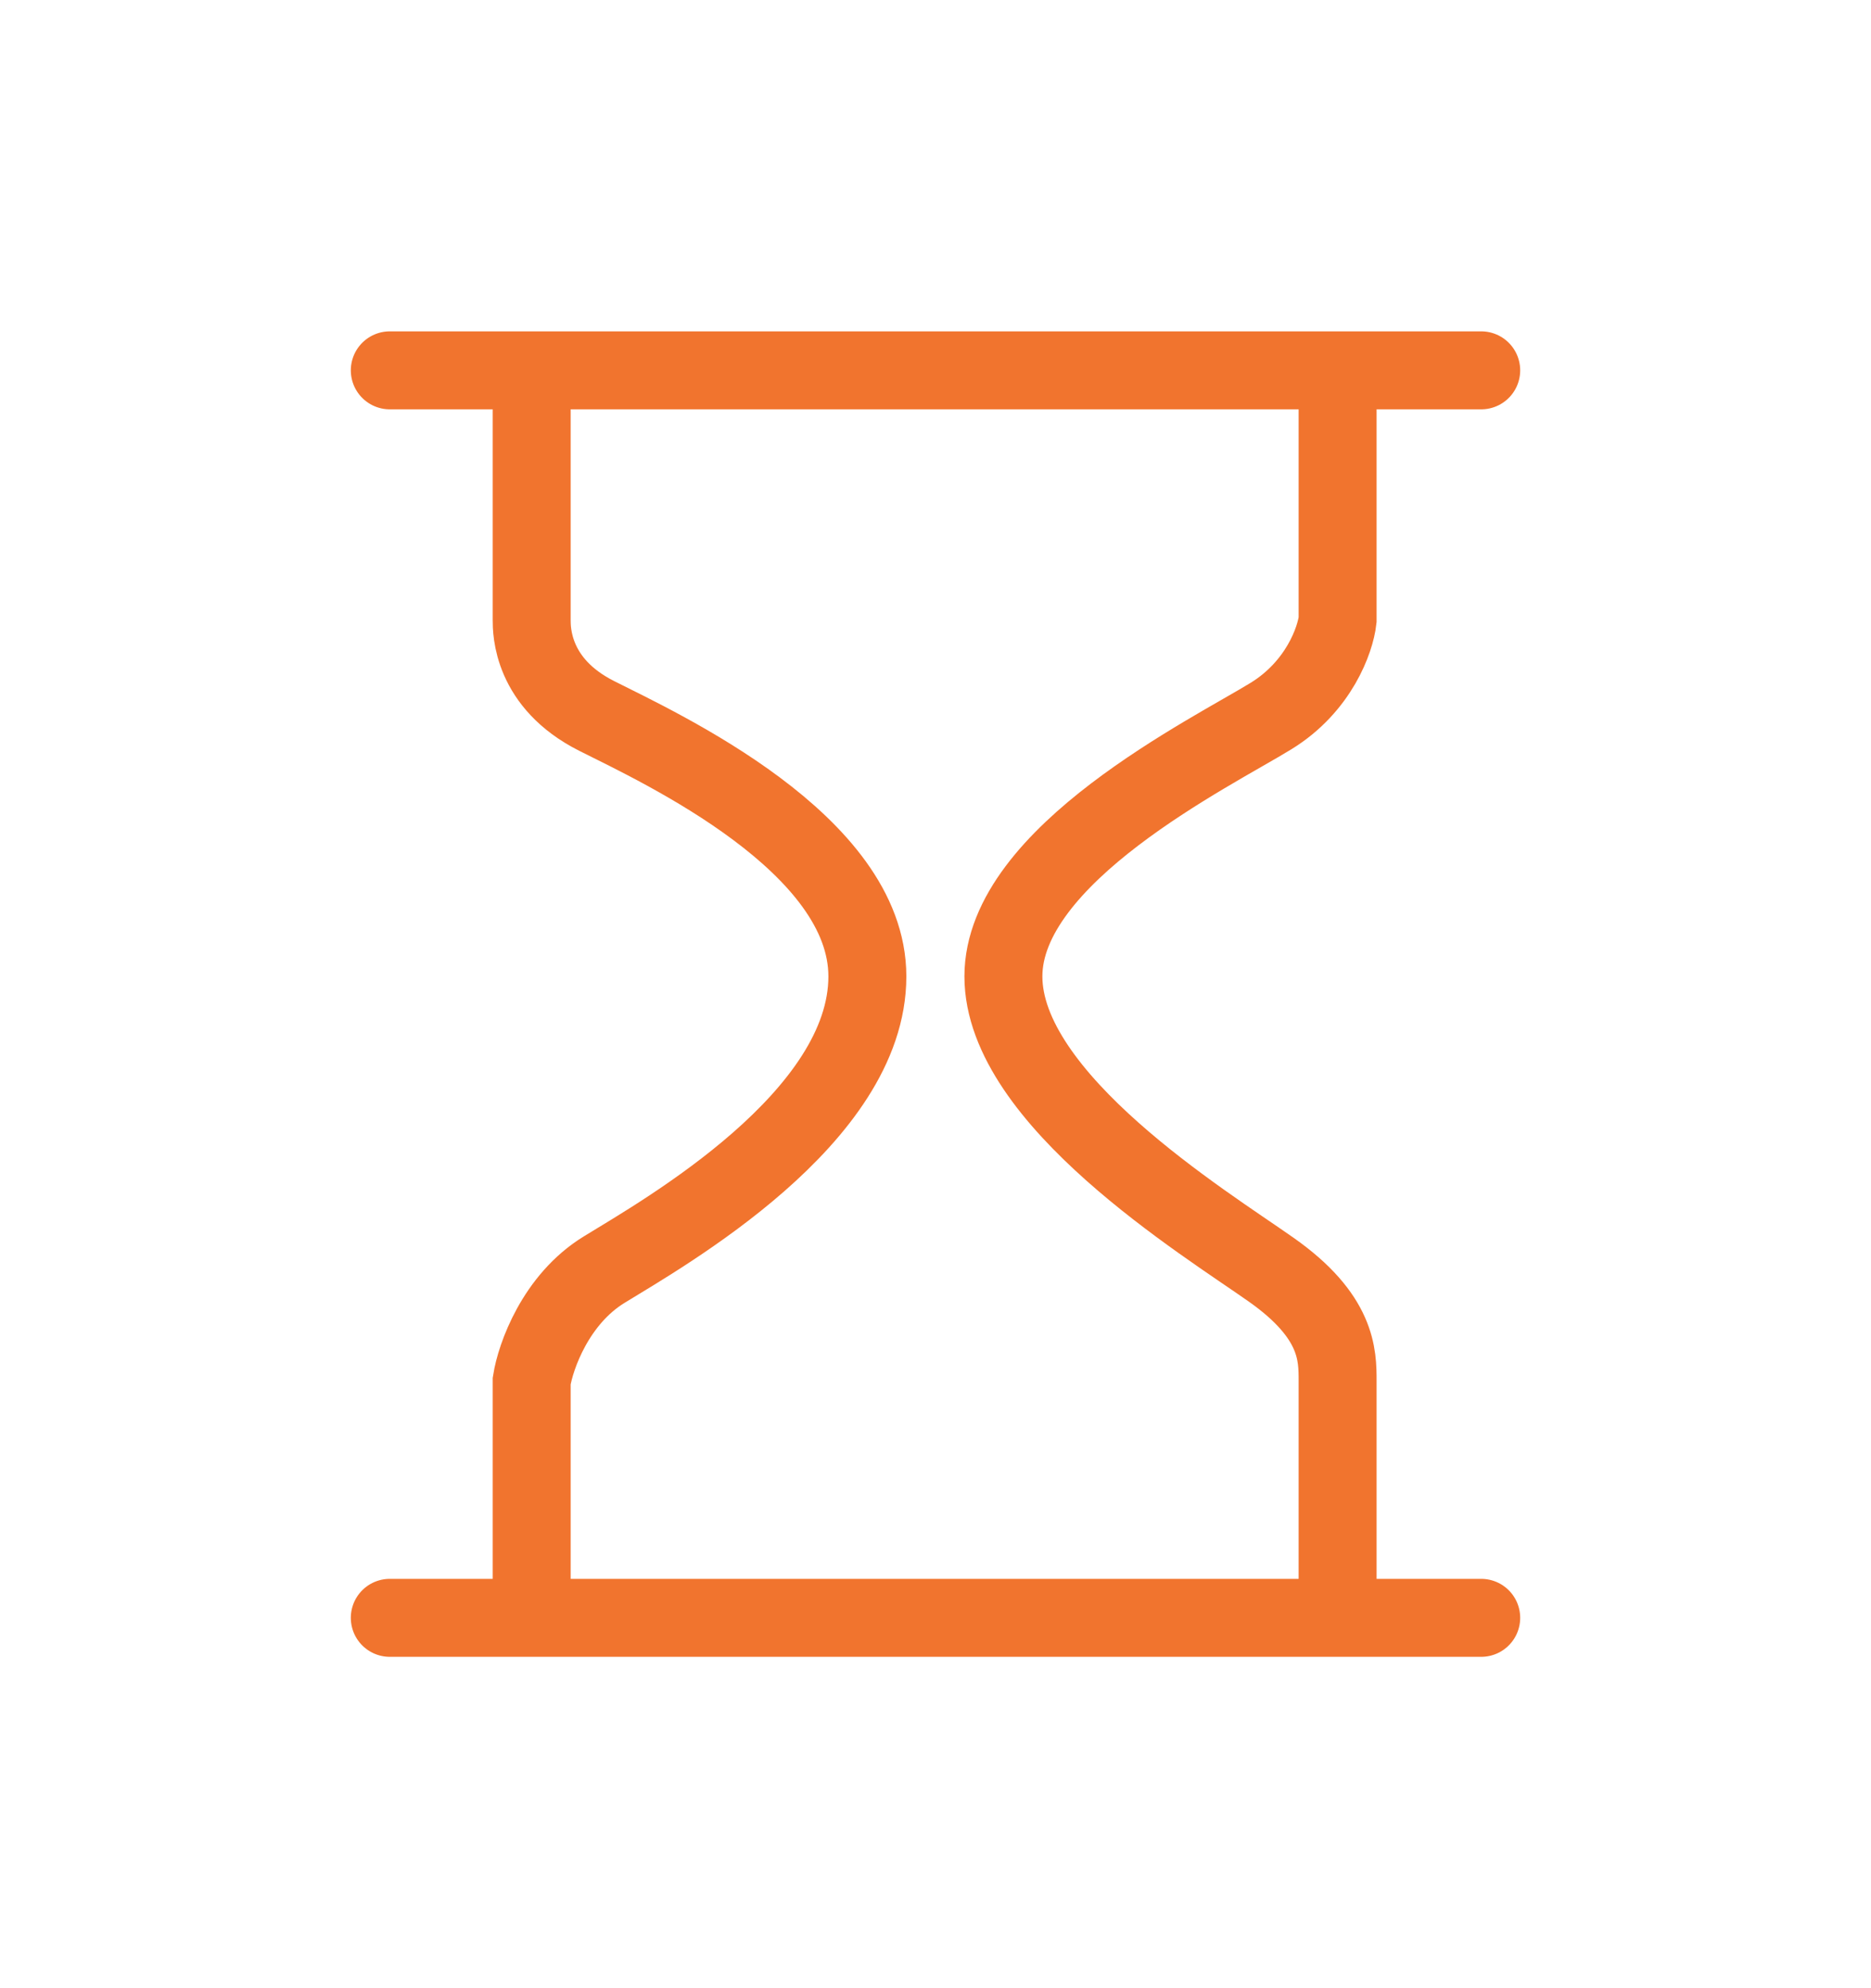 <svg width="16" height="17" viewBox="0 0 24 24" fill="none" xmlns="http://www.w3.org/2000/svg">
<path d="M17.158 4V7.2C17.13 7.453 16.92 8.054 16.305 8.433C15.536 8.906 12.871 10.213 12.871 11.773C12.871 13.348 15.451 14.933 16.305 15.534C17.158 16.134 17.158 16.628 17.158 16.963C17.158 17.232 17.158 19.1 17.158 20M17.158 4H6.82M17.158 4H19M17.158 20H6.82M17.158 20H19M6.82 20V16.963C6.87 16.646 7.128 15.915 7.75 15.534C8.527 15.057 11.126 13.585 11.126 11.773C11.126 10.07 8.49 8.853 7.655 8.433C6.82 8.013 6.82 7.34 6.82 7.2C6.82 7.088 6.82 5.02 6.82 4M6.82 20H5M6.82 4H5" stroke="#F1742E" stroke-linecap="round"/>
</svg>
